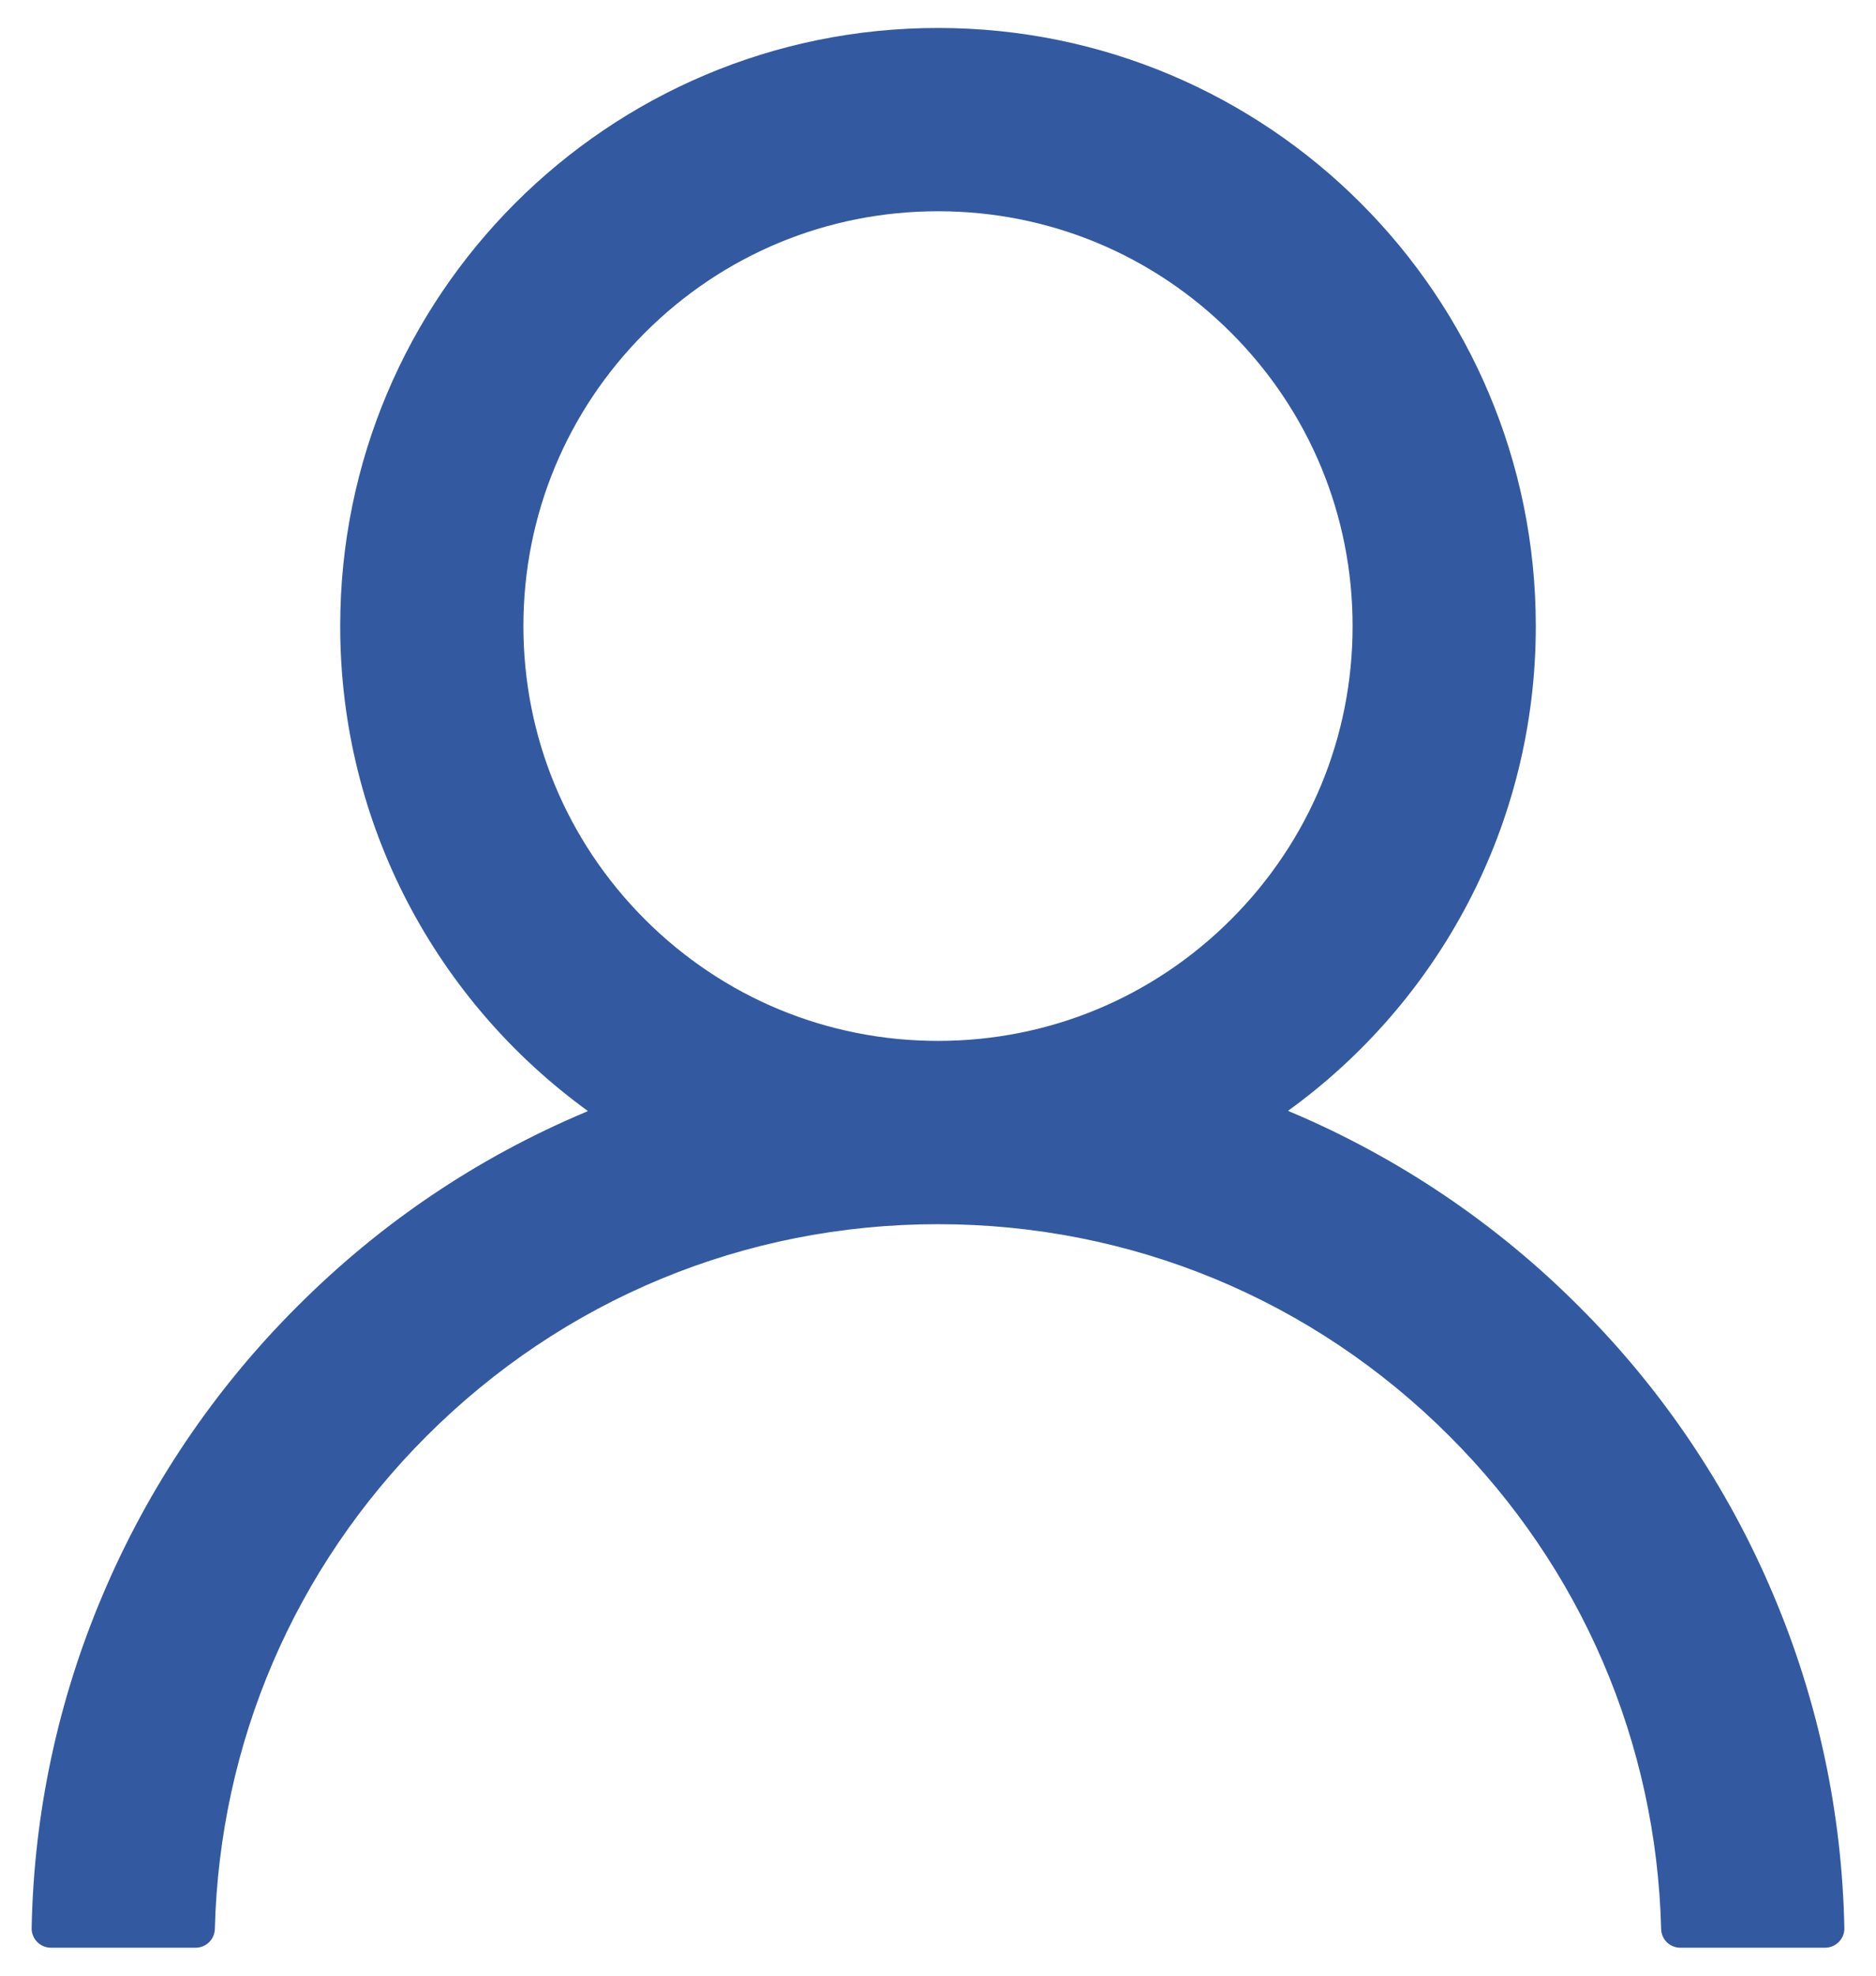 <svg width="38" height="40" viewBox="0 0 38 40" fill="none" xmlns="http://www.w3.org/2000/svg">
<path d="M35.919 32.285C34.998 30.103 33.661 28.122 31.983 26.45C30.311 24.774 28.329 23.438 26.148 22.515C26.129 22.505 26.109 22.5 26.09 22.49C29.132 20.293 31.109 16.714 31.109 12.676C31.109 5.986 25.689 0.566 19 0.566C12.31 0.566 6.891 5.986 6.891 12.676C6.891 16.714 8.868 20.293 11.91 22.495C11.891 22.505 11.871 22.51 11.852 22.52C9.664 23.442 7.701 24.766 6.017 26.455C4.34 28.128 3.004 30.109 2.081 32.29C1.174 34.425 0.685 36.714 0.641 39.033C0.639 39.085 0.648 39.137 0.668 39.186C0.687 39.234 0.715 39.278 0.752 39.316C0.788 39.353 0.831 39.383 0.879 39.403C0.928 39.423 0.979 39.434 1.031 39.434H3.961C4.176 39.434 4.347 39.263 4.352 39.053C4.449 35.283 5.963 31.753 8.639 29.077C11.407 26.309 15.084 24.785 19 24.785C22.916 24.785 26.593 26.309 29.361 29.077C32.037 31.753 33.551 35.283 33.648 39.053C33.653 39.268 33.824 39.434 34.039 39.434H36.969C37.021 39.434 37.072 39.423 37.12 39.403C37.169 39.383 37.212 39.353 37.248 39.316C37.285 39.278 37.313 39.234 37.333 39.186C37.352 39.137 37.361 39.085 37.359 39.033C37.311 36.699 36.827 34.429 35.919 32.285ZM19 21.074C16.759 21.074 14.649 20.2 13.062 18.613C11.476 17.026 10.602 14.917 10.602 12.676C10.602 10.435 11.476 8.325 13.062 6.738C14.649 5.151 16.759 4.277 19 4.277C21.241 4.277 23.351 5.151 24.938 6.738C26.524 8.325 27.398 10.435 27.398 12.676C27.398 14.917 26.524 17.026 24.938 18.613C23.351 20.2 21.241 21.074 19 21.074Z" fill="#335AA0"/>
</svg>
